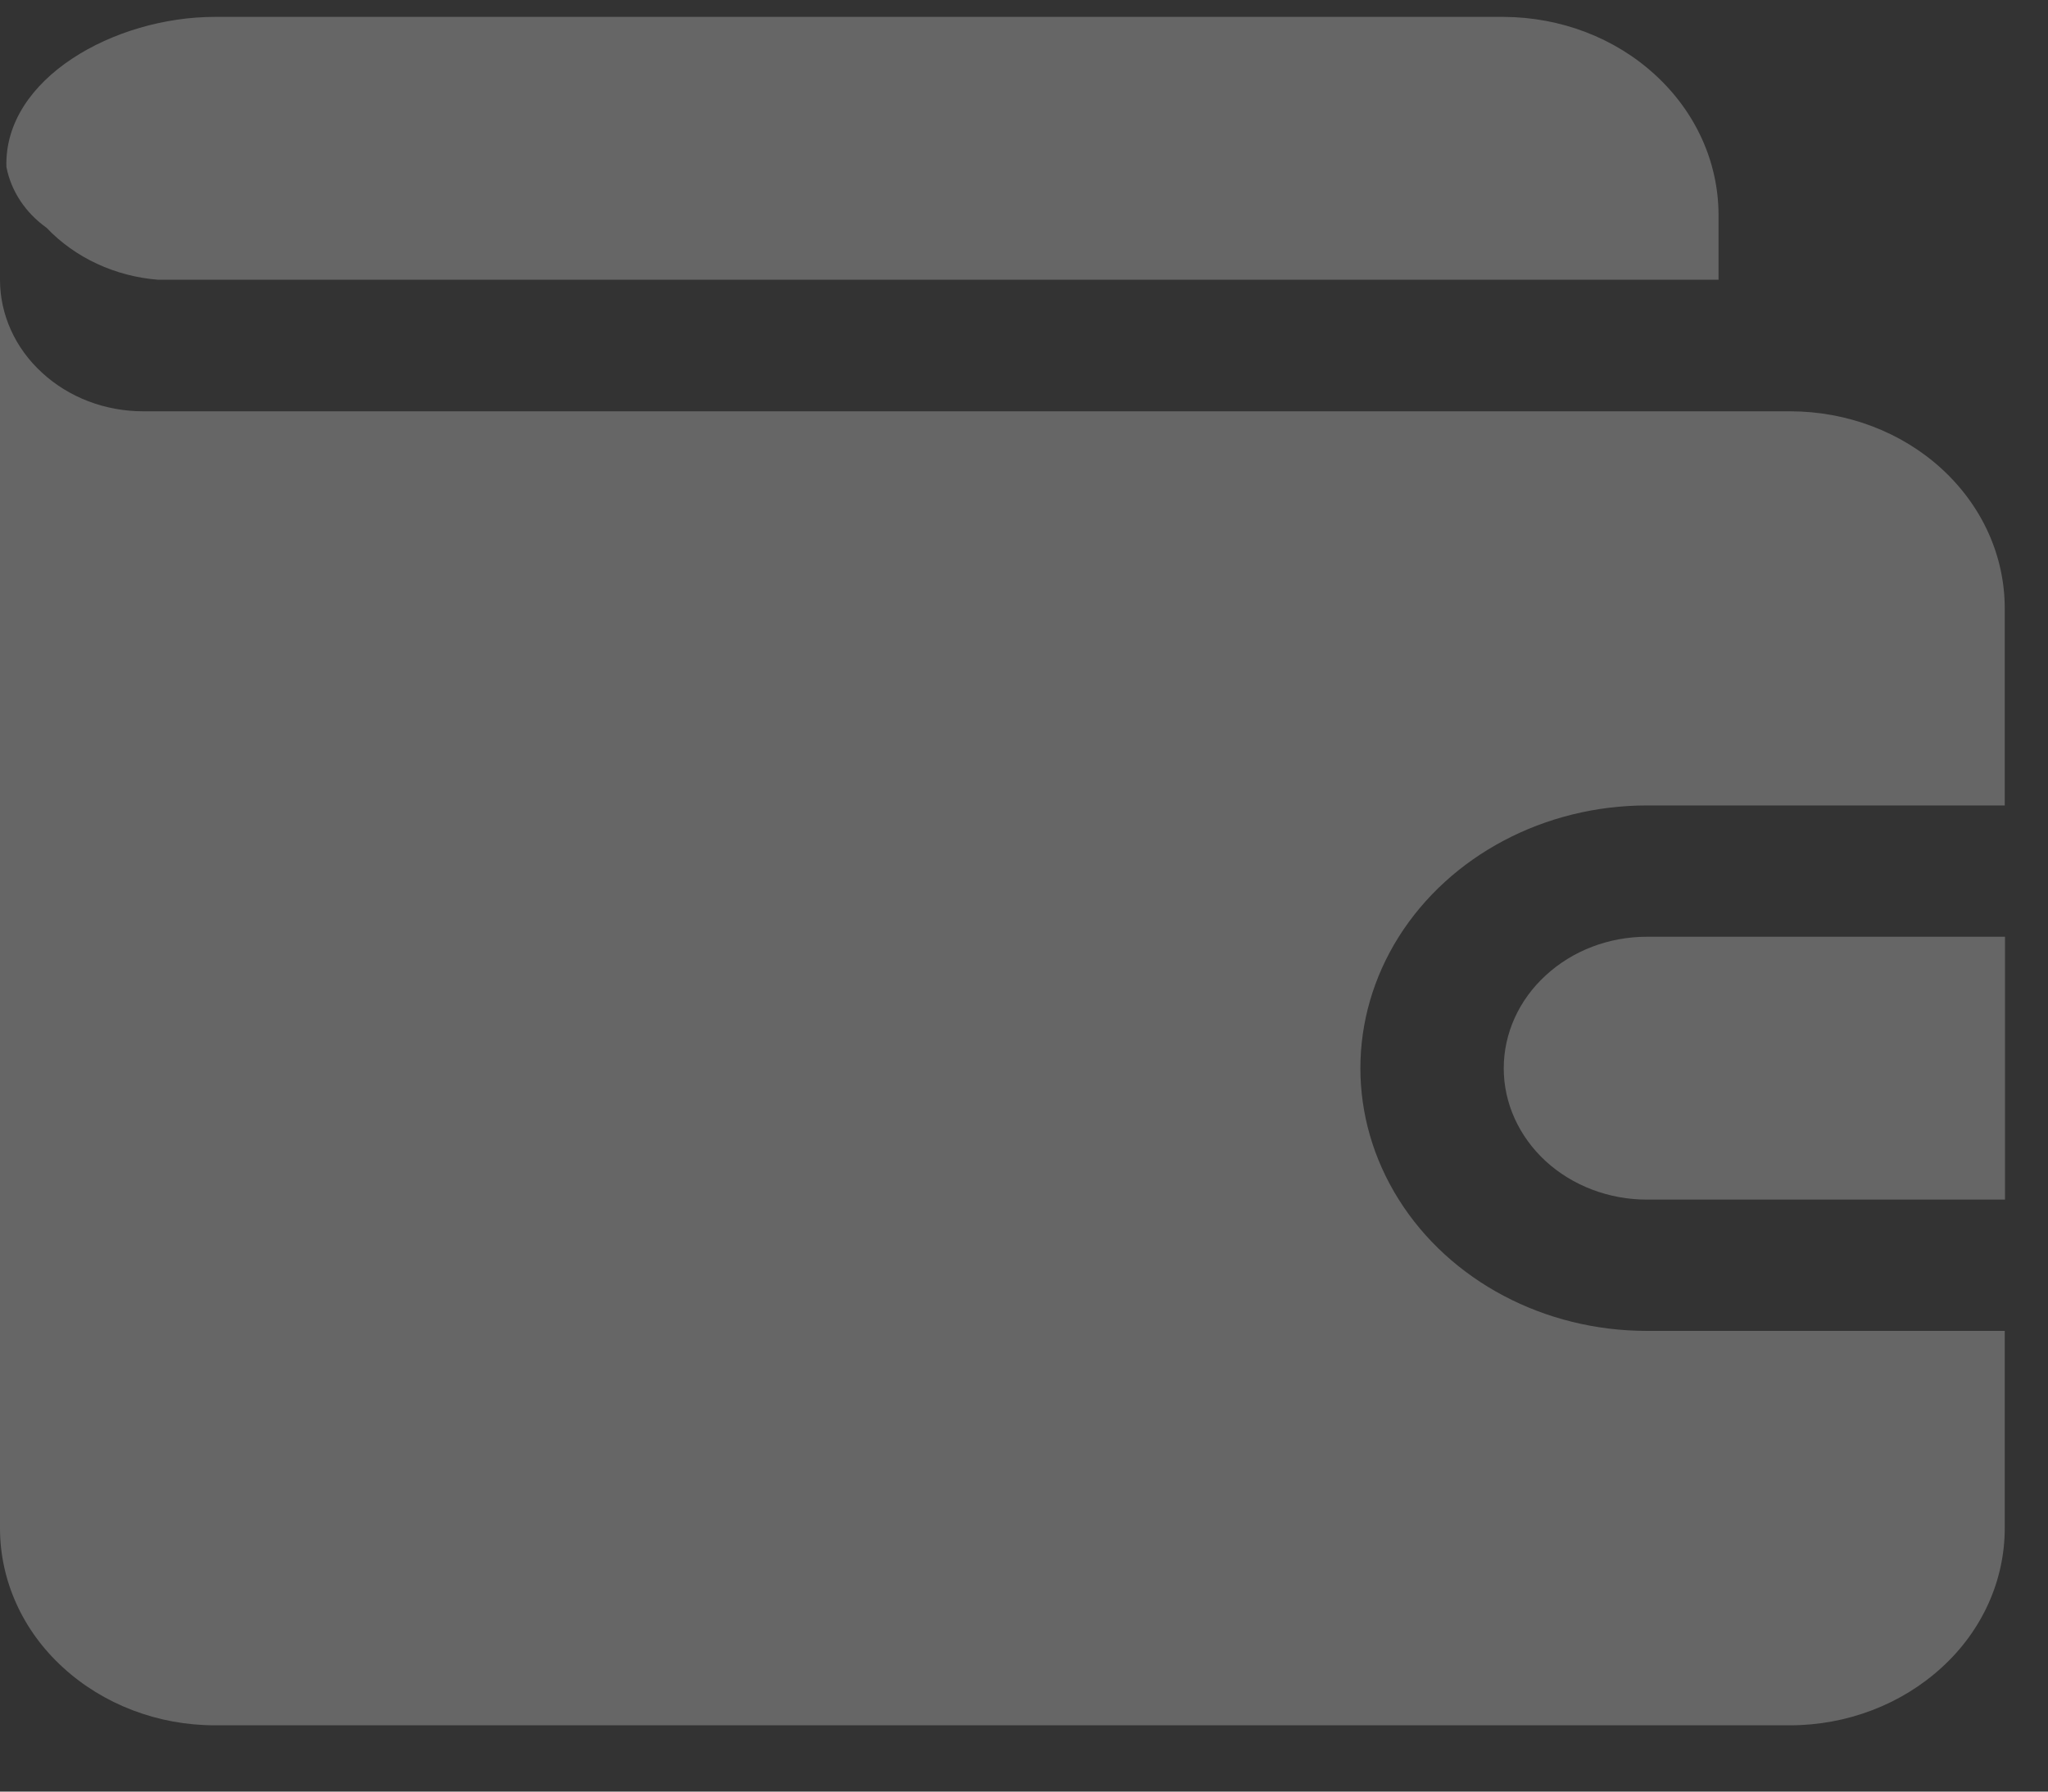 <svg width="8" height="7" viewBox="0 0 8 7" fill="none" xmlns="http://www.w3.org/2000/svg">
<rect x="0" y="0" width="8" height="7" fill="#333333" stroke="none"/>
<path fill-rule="evenodd" clip-rule="evenodd" d="M6.713 1.093H0.618C0.45 1.08 0.293 1.007 0.182 0.89C0.099 0.831 0.043 0.746 0.025 0.652C0.015 0.306 0.448 0.066 0.839 0.066H5.874C6.096 0.067 6.309 0.148 6.466 0.293C6.623 0.437 6.712 0.632 6.713 0.837V1.093ZM6.992 1.607H0.559C0.411 1.607 0.269 1.553 0.164 1.456C0.059 1.36 0 1.229 0 1.093V5.971C0 6.175 0.088 6.371 0.246 6.515C0.403 6.659 0.616 6.741 0.839 6.741H6.992C7.215 6.741 7.428 6.659 7.585 6.515C7.743 6.371 7.831 6.175 7.831 5.971V5.2H6.433C6.033 5.2 5.664 5.005 5.464 4.687C5.264 4.369 5.264 3.978 5.464 3.66C5.664 3.343 6.033 3.147 6.433 3.147H7.831V2.377C7.831 2.172 7.743 1.977 7.585 1.832C7.428 1.688 7.215 1.607 6.992 1.607ZM5.874 4.174C5.874 4.31 5.933 4.44 6.038 4.537C6.143 4.633 6.285 4.687 6.433 4.687H7.832V3.66H6.433C6.285 3.66 6.143 3.714 6.038 3.811C5.933 3.907 5.874 4.038 5.874 4.174Z" fill="white" fill-opacity="0.25"/>
</svg>
